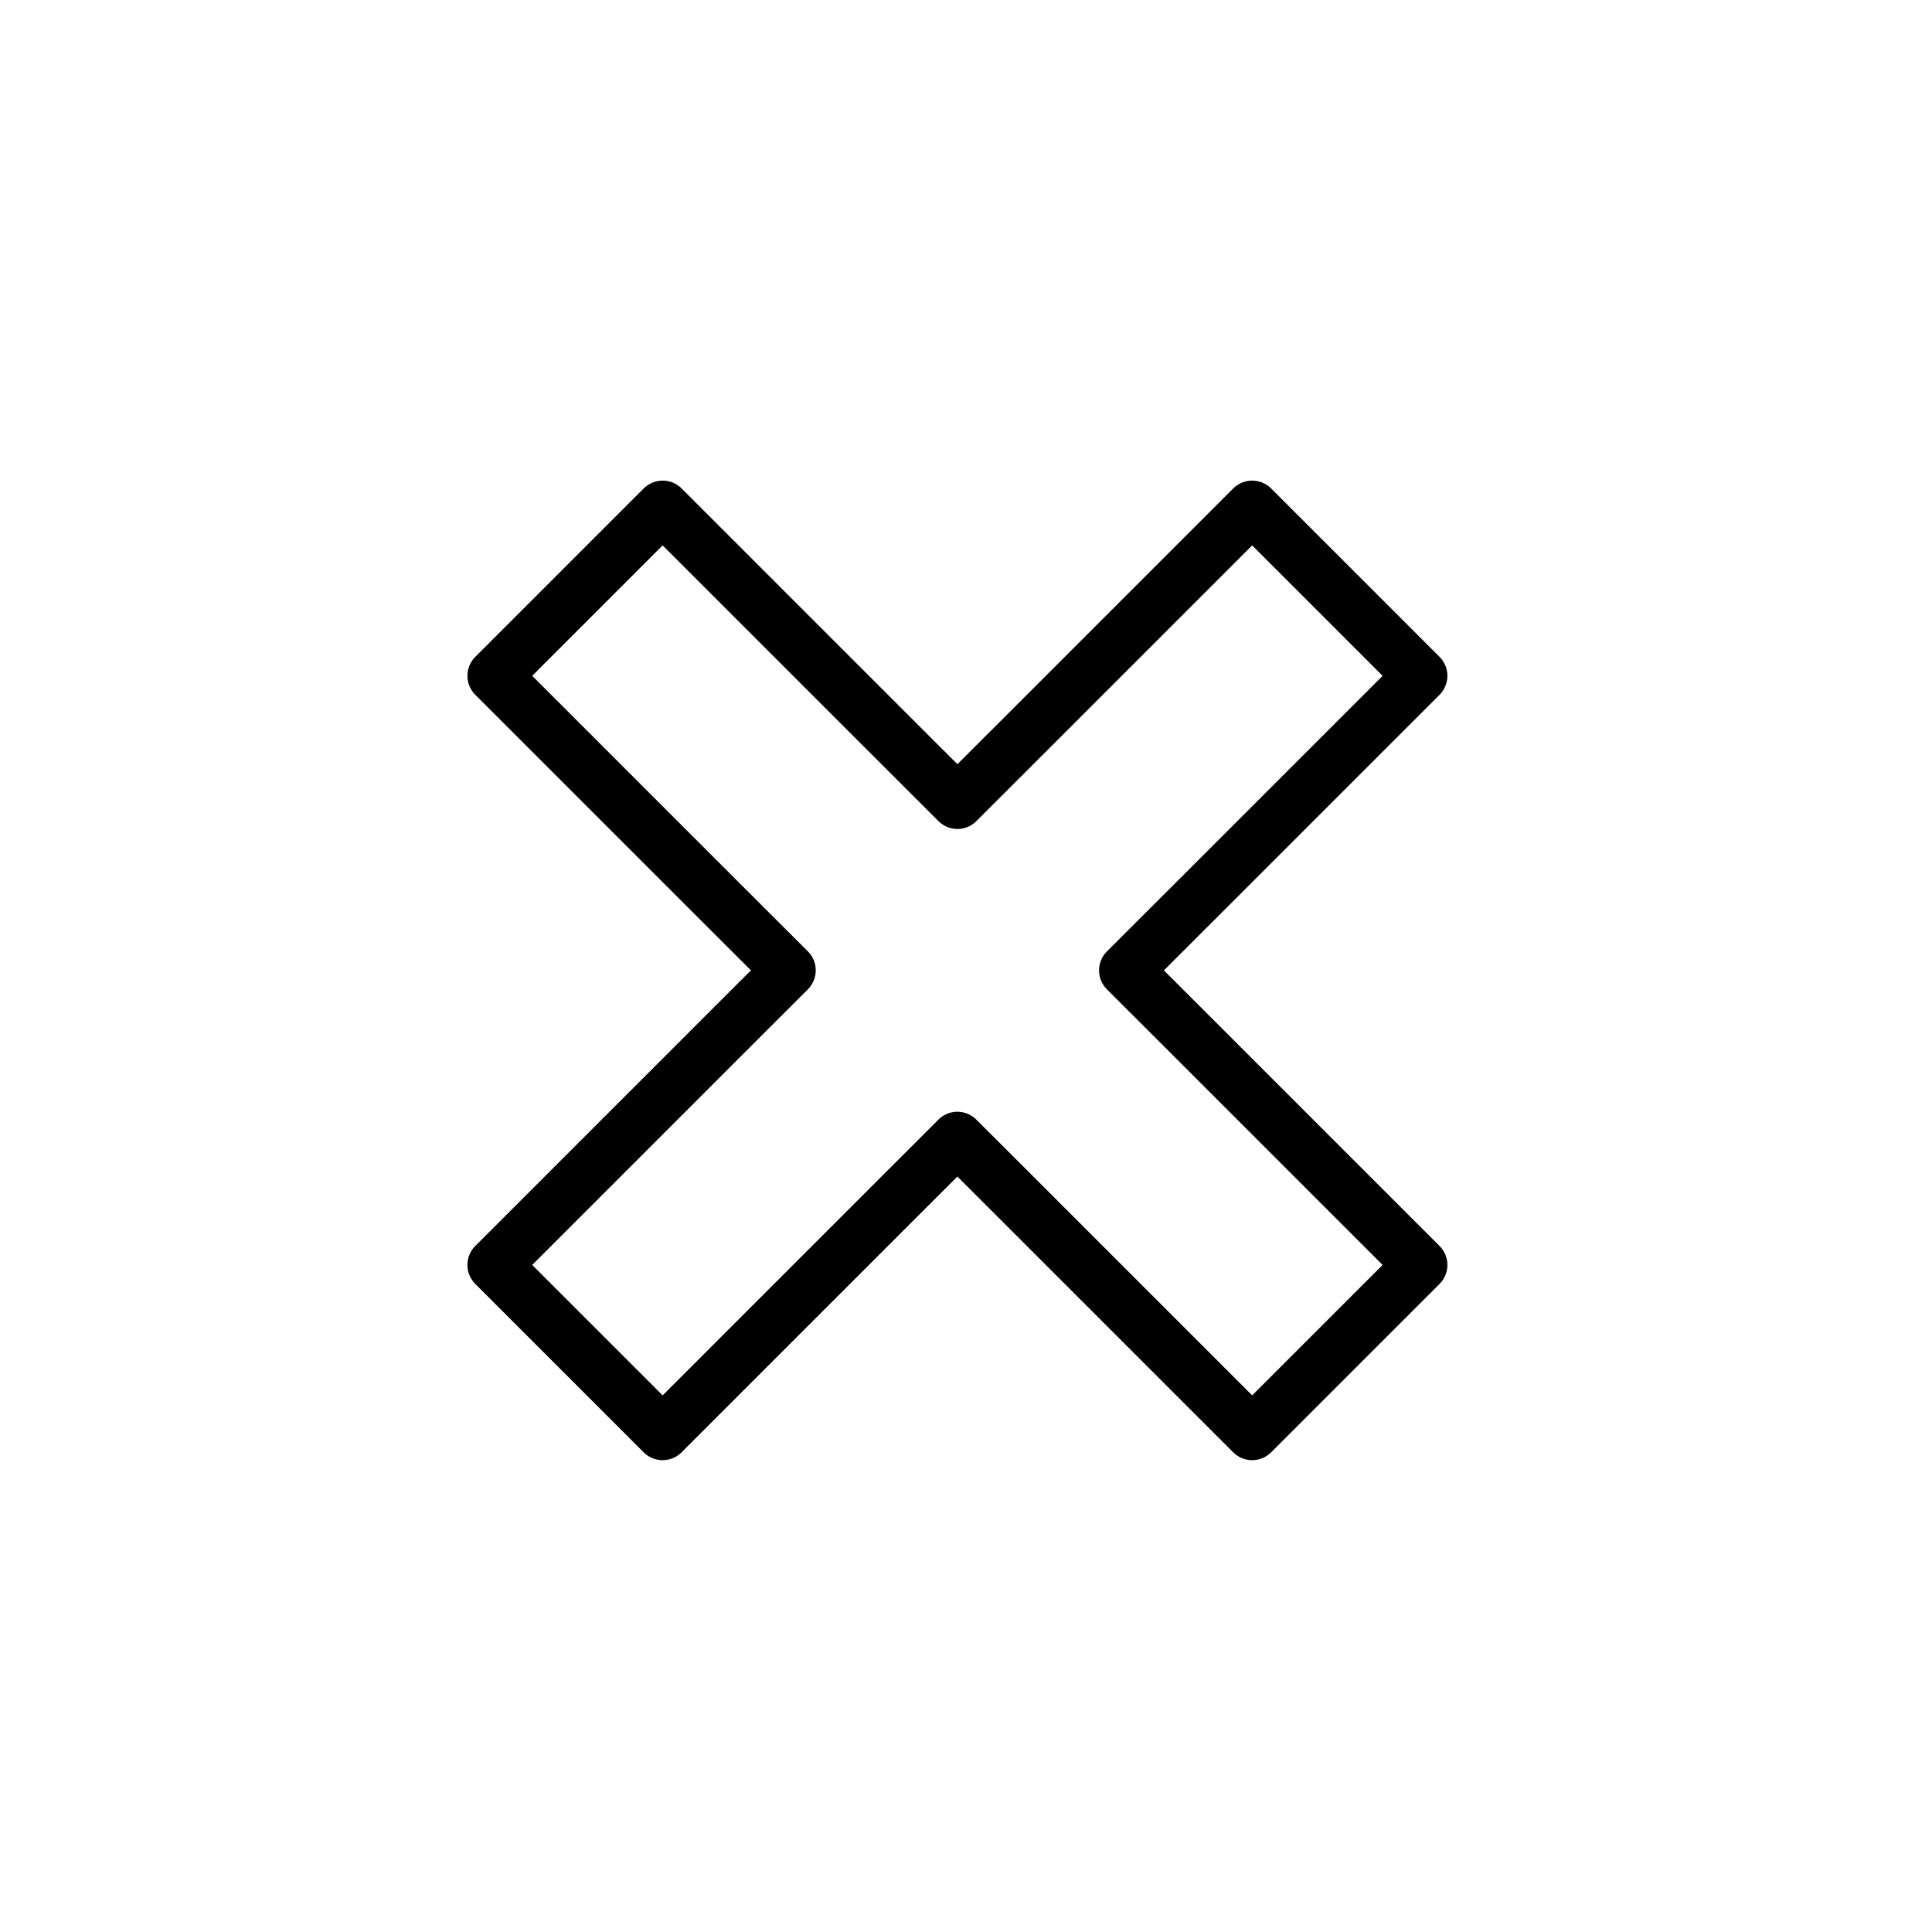 <svg  viewBox="0 0 72 72" xmlns="http://www.w3.org/2000/svg"><path d="m29.4 36.162-2.844-2.84-8.136-8.136 6.275-6.275 8.141 8.141 2.698 2.695.146.146 2.844-2.841 8.141-8.141 6.275 6.275-8.136 8.136-2.845 2.841.1.1 2.044 2.041 8.837 8.837-6.275 6.275-8.839-8.839-2.148-2.145-.059.062-2.086 2.083-8.839 8.839-6.275-6.275 8.837-8.837 2.113-2.11z" style="fill:none;stroke:#000;stroke-linecap:round;stroke-linejoin:round;stroke-miterlimit:10;stroke-width:2"/></svg>